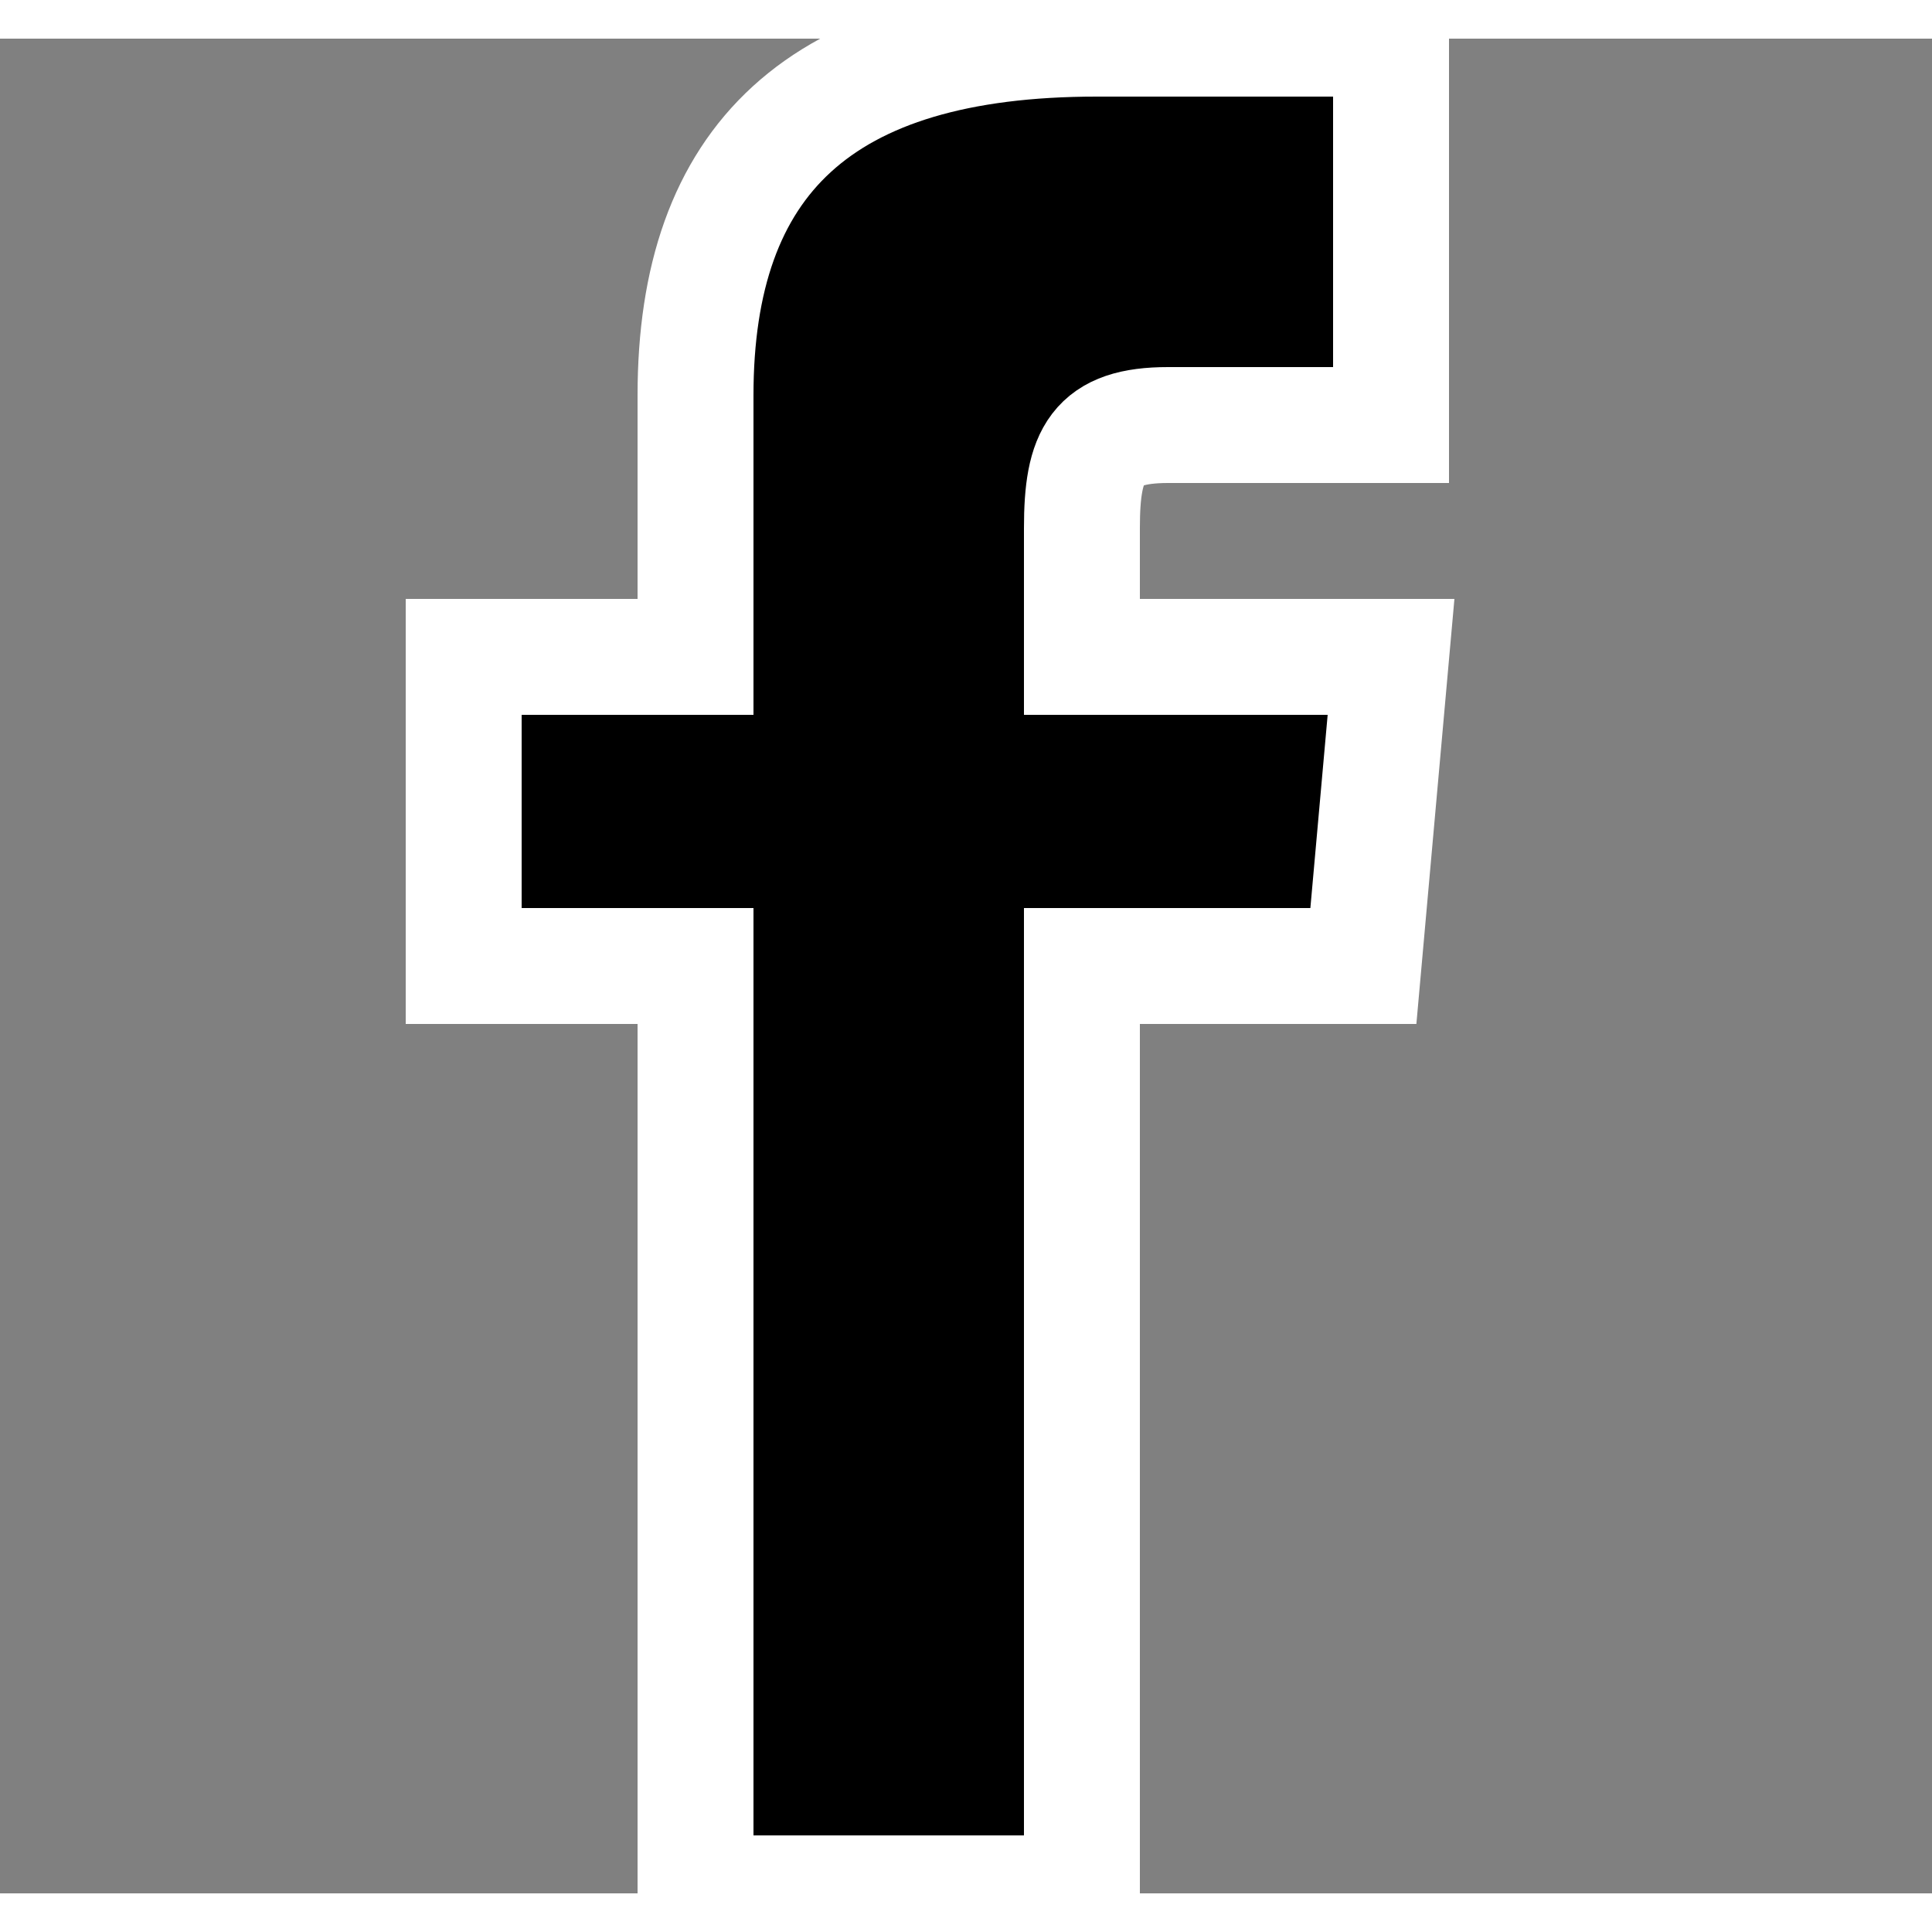 <svg xmlns="http://www.w3.org/2000/svg" width="26" height="26" viewBox="0 0 25 24"><rect x="0" y="0" width="25" height="24" fill="#808080" stroke="none"/><style type="text/css">  
	.face_logo{stroke:#ffffff; stroke-width:1.5px;}
</style>
<path class="face_logo" d="M9 8h-3v4h3v12h5v-12h3.642l.358-4h-4v-1.667c0-.955.192-1.333 1.115-1.333h2.885v-5h-3.808c-3.596 0-5.192 1.583-5.192 4.615v3.385z"/></svg>